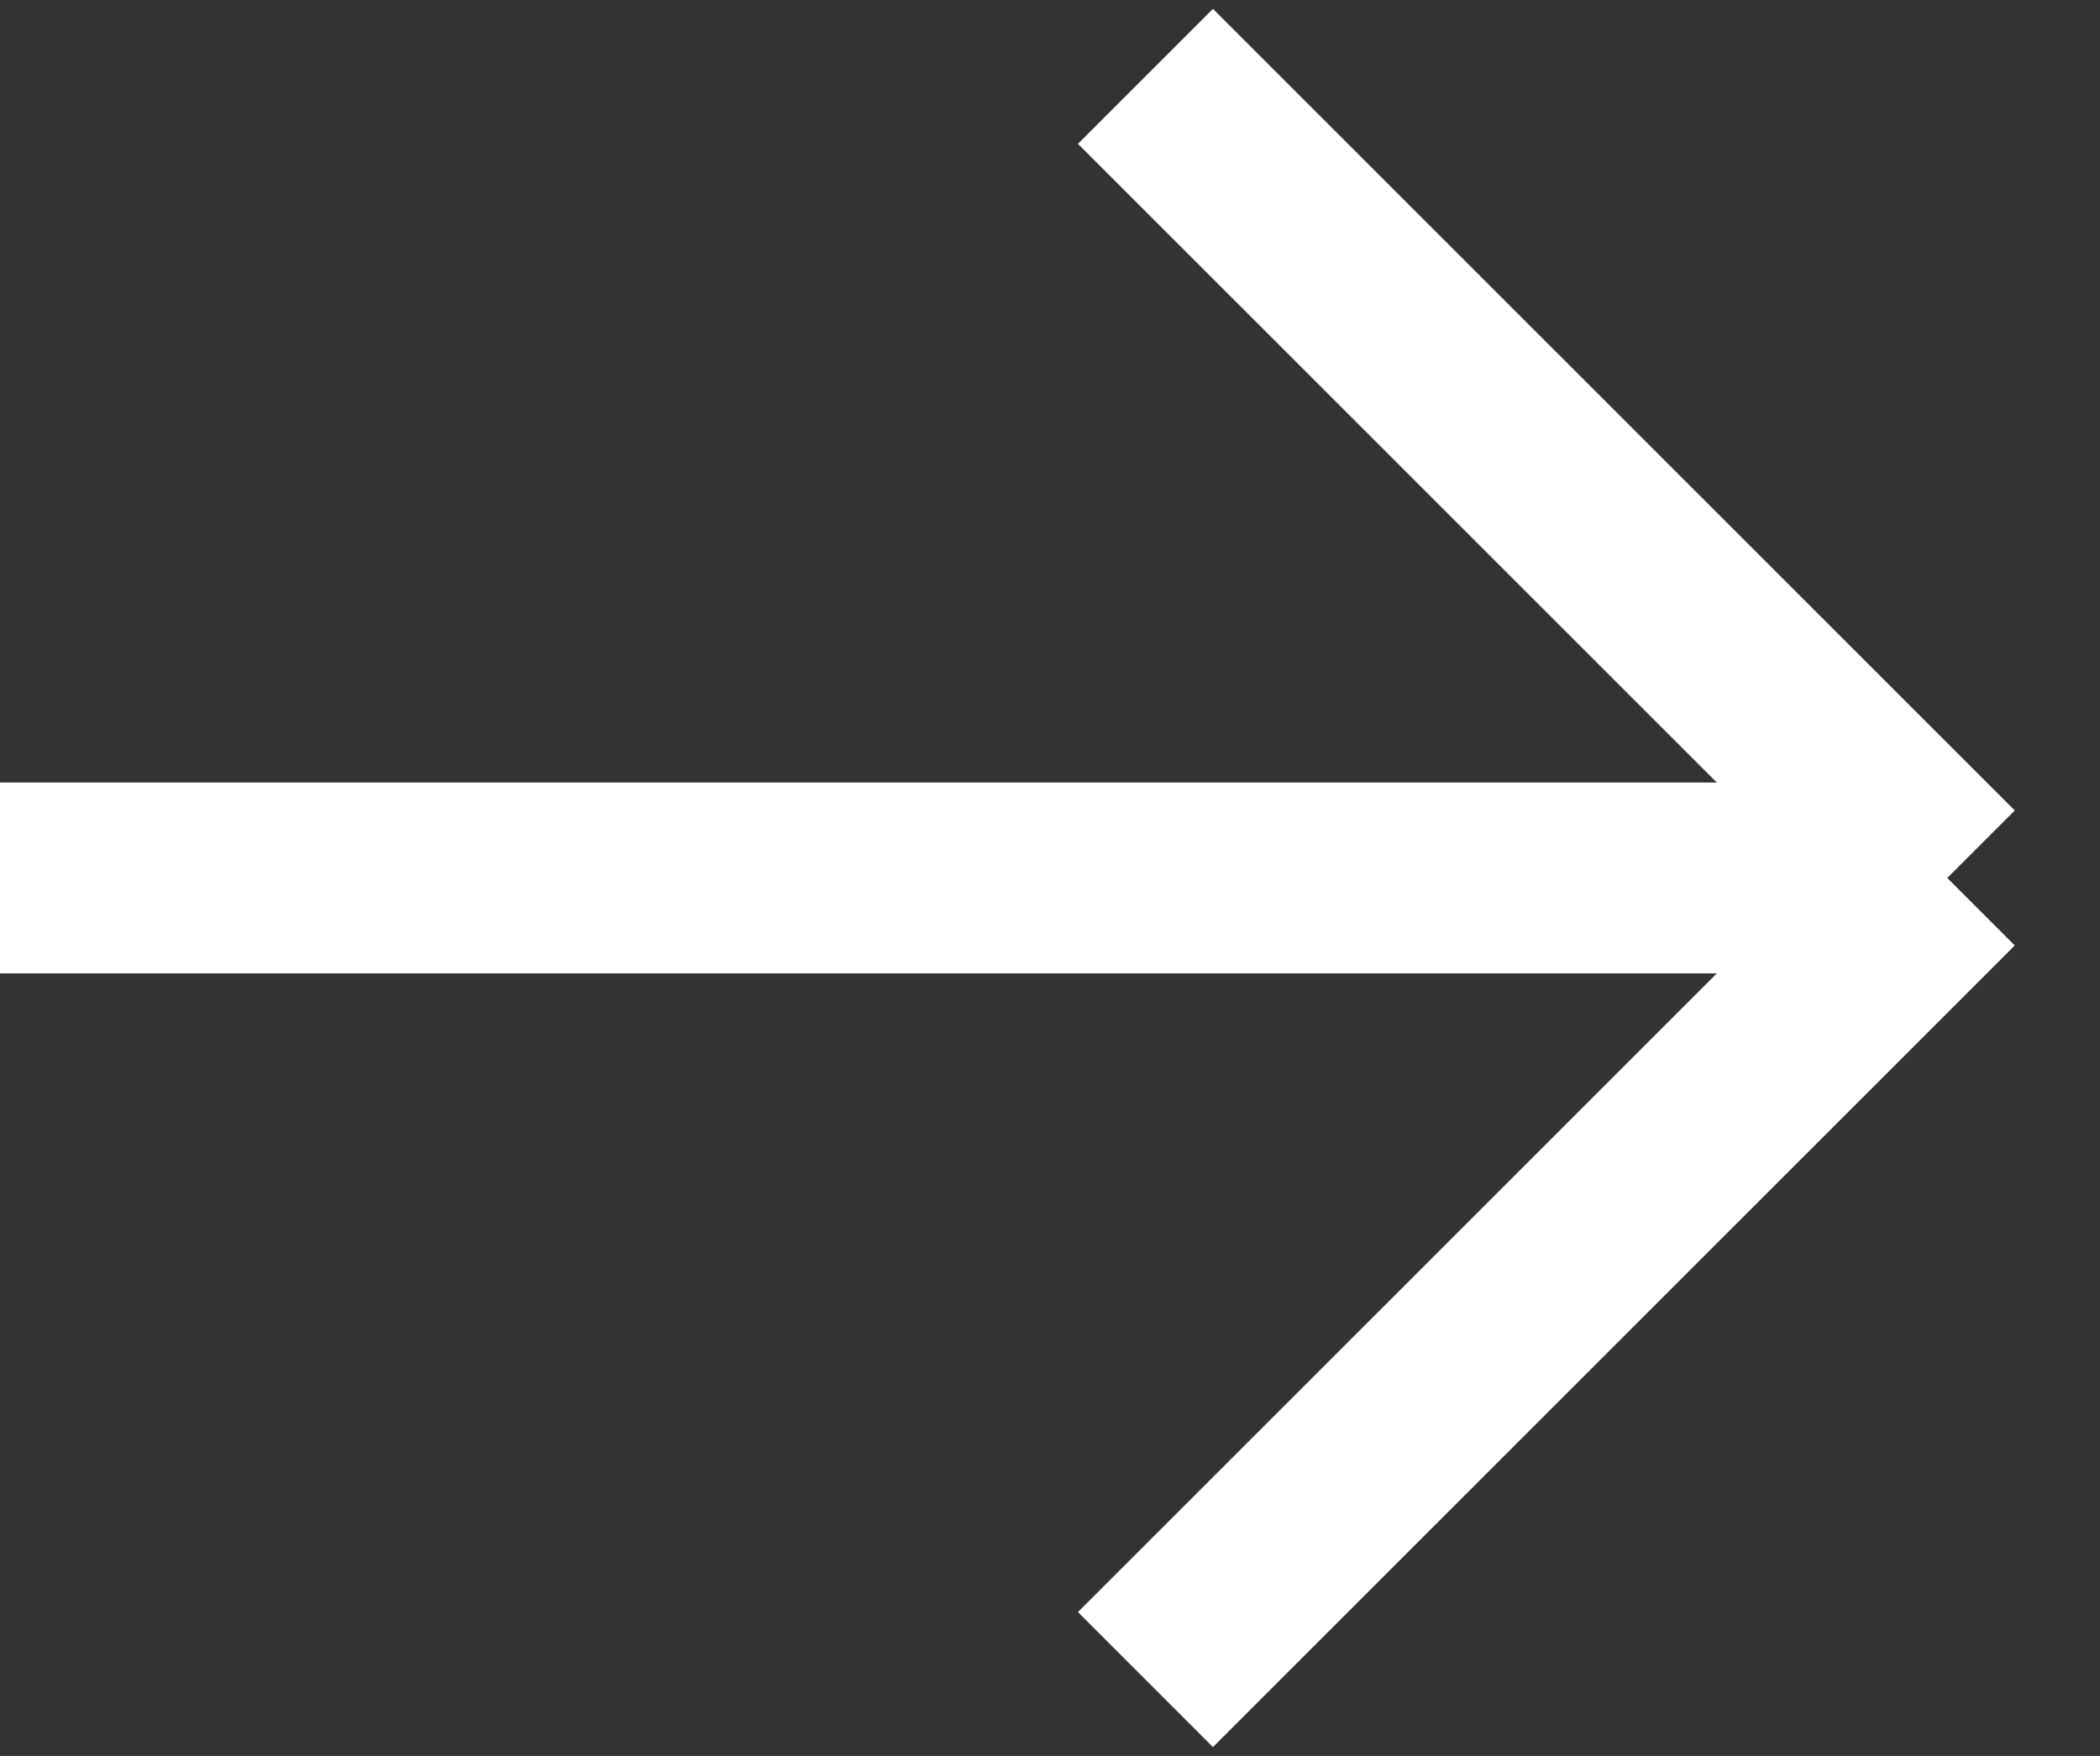 <svg width="55" height="46" viewBox="0 0 55 46" fill="none" xmlns="http://www.w3.org/2000/svg">
<rect x="0" y="0" width="55" height="46" fill="#333333" stroke="none"/>
<path d="M0 23H51M51 23L30 2M51 23L30 44" stroke="white" stroke-width="5"/>
</svg>
